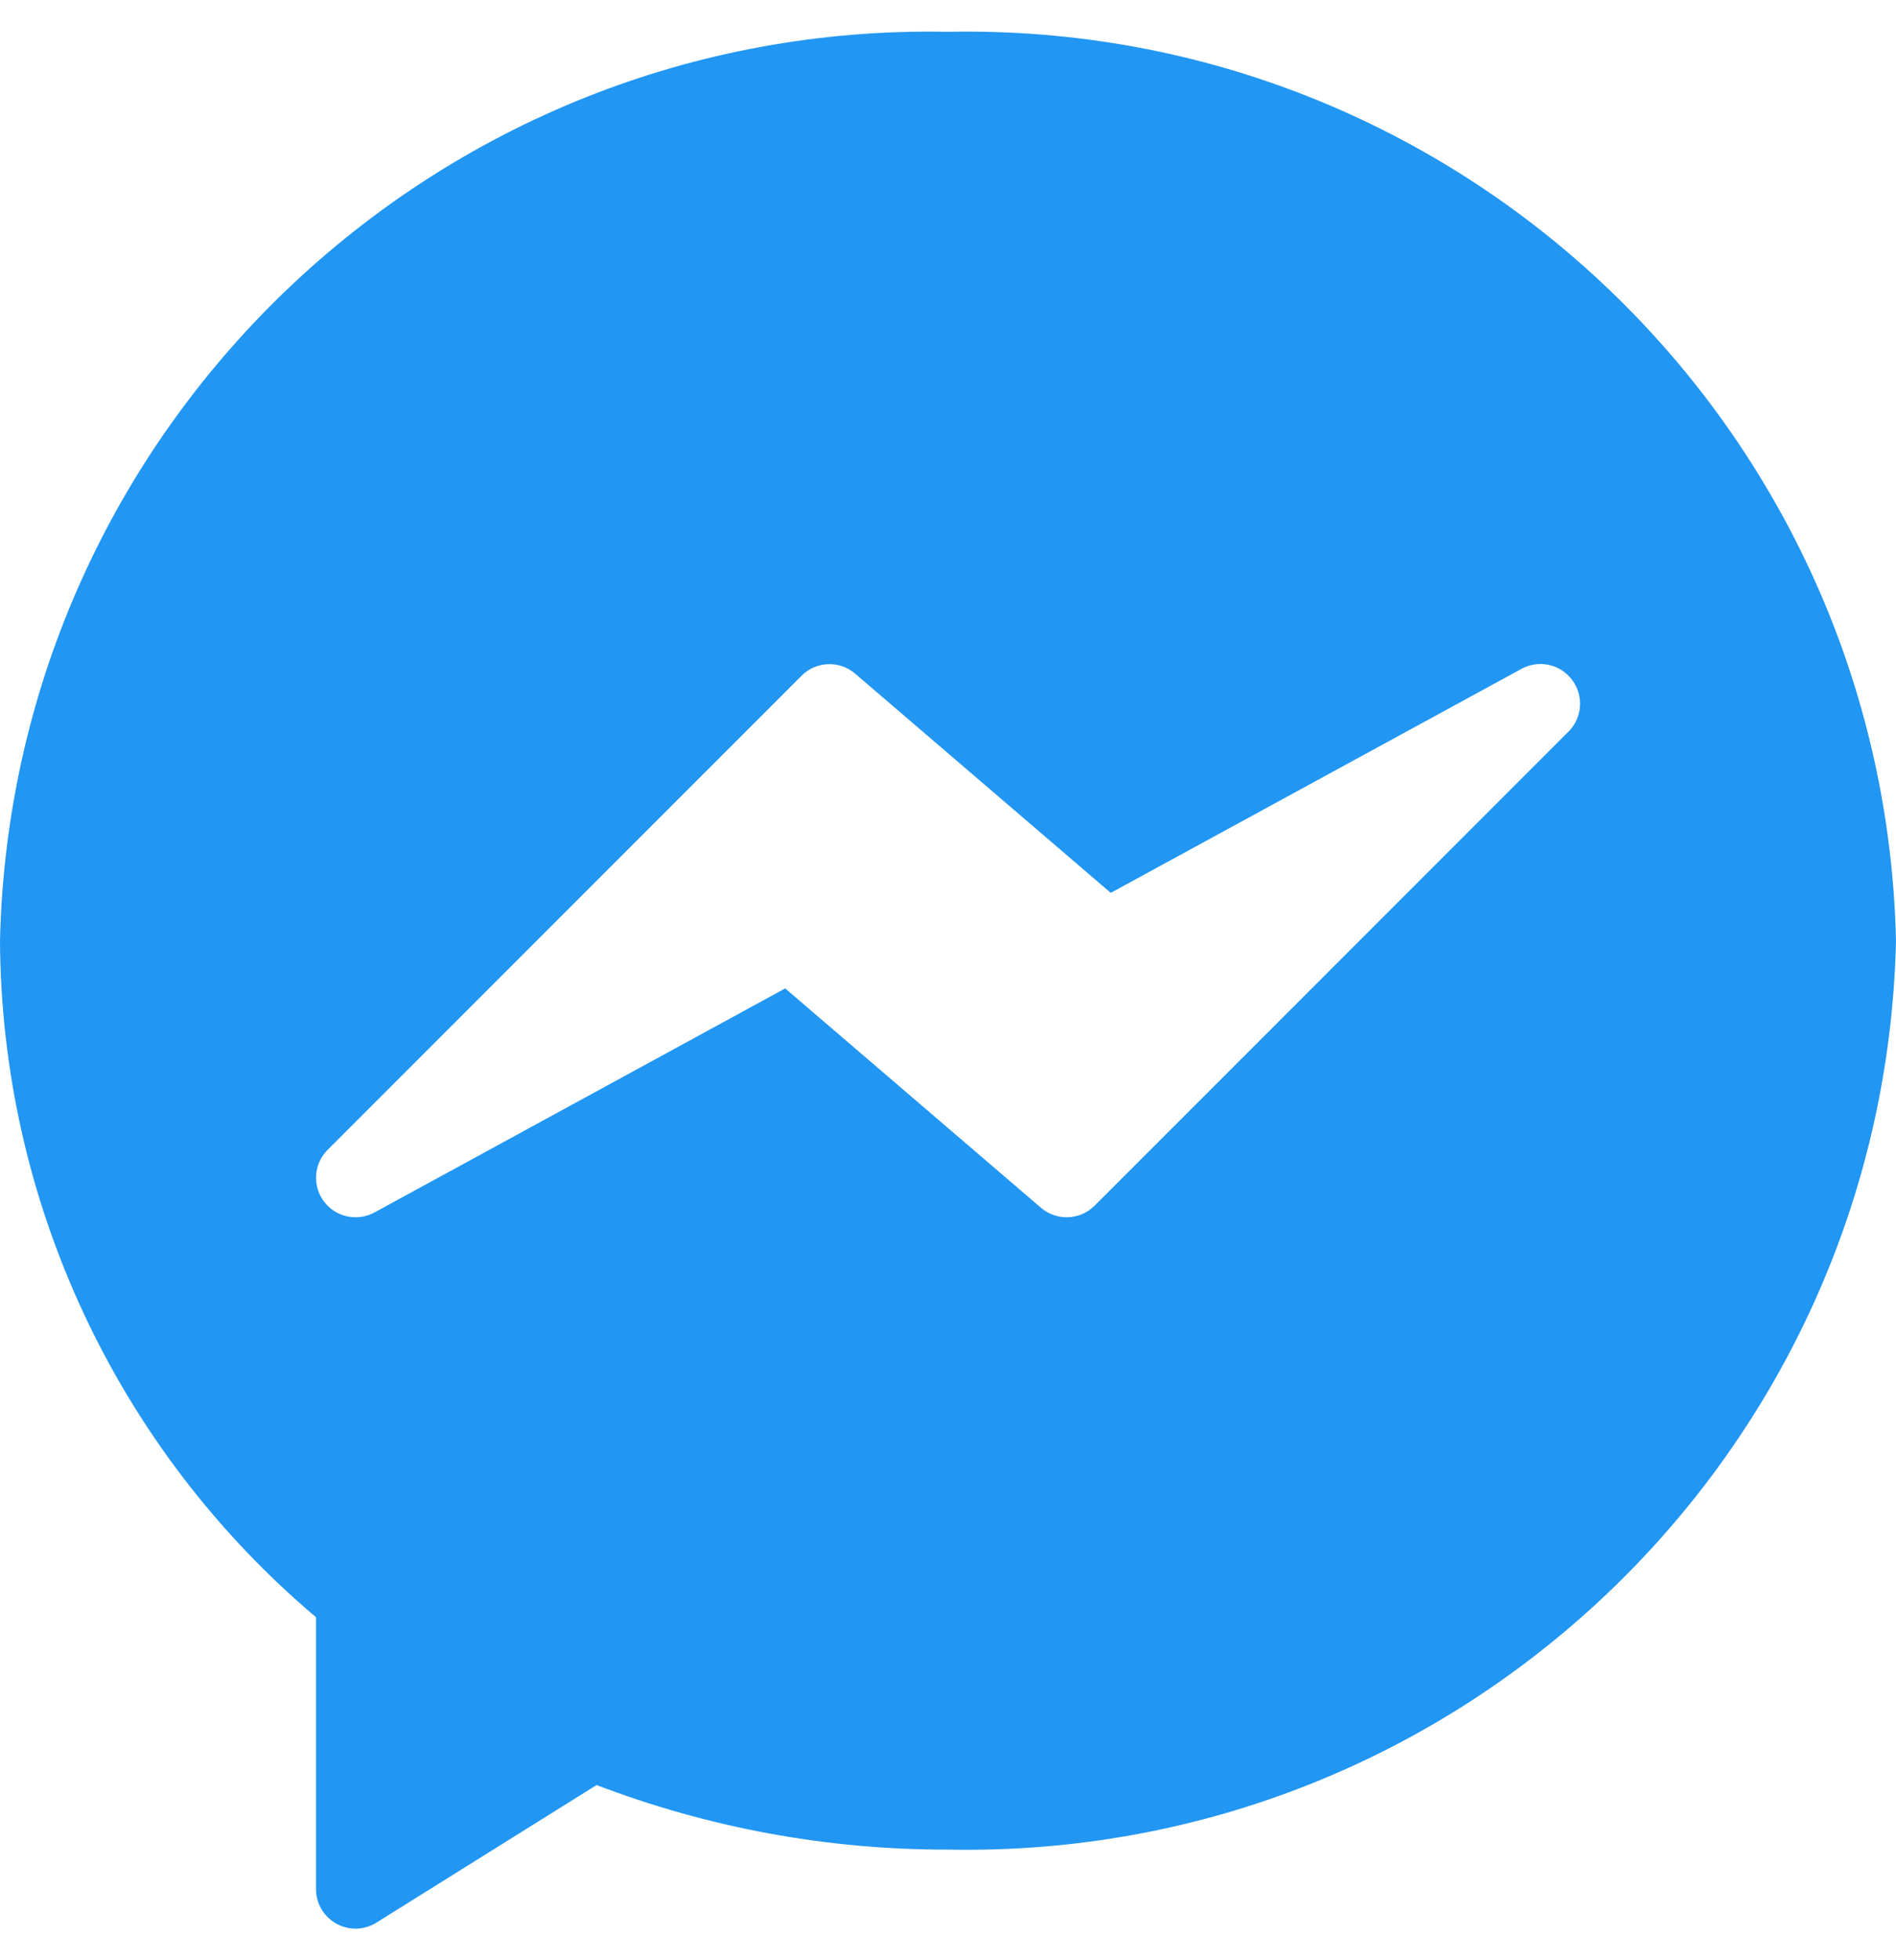 <svg width="30" height="31" viewBox="0 0 30 31" fill="none" xmlns="http://www.w3.org/2000/svg">
<path fill-rule="evenodd" clip-rule="evenodd" d="M0 14.877C0.185 6.771 6.893 0.343 15 0.503C23.107 0.343 29.815 6.771 30 14.877C29.815 22.982 23.107 29.41 15 29.25C13.1 29.254 11.215 28.908 9.44 28.229L5.956 30.405C5.857 30.467 5.742 30.5 5.625 30.5C5.28 30.5 5 30.22 5 29.875V25.575C1.848 22.912 0.021 19.002 0 14.877ZM24.075 10.577C24.348 10.428 24.689 10.503 24.875 10.752C25.062 11 25.039 11.347 24.82 11.568L17.32 19.067C17.089 19.298 16.719 19.312 16.471 19.1L12.424 15.631L5.924 19.175C5.681 19.306 5.381 19.263 5.185 19.069C4.94 18.825 4.939 18.43 5.183 18.185L12.683 10.686C12.914 10.455 13.283 10.441 13.531 10.653L17.575 14.12L24.075 10.577Z" fill="#2196F3"/>
</svg>
